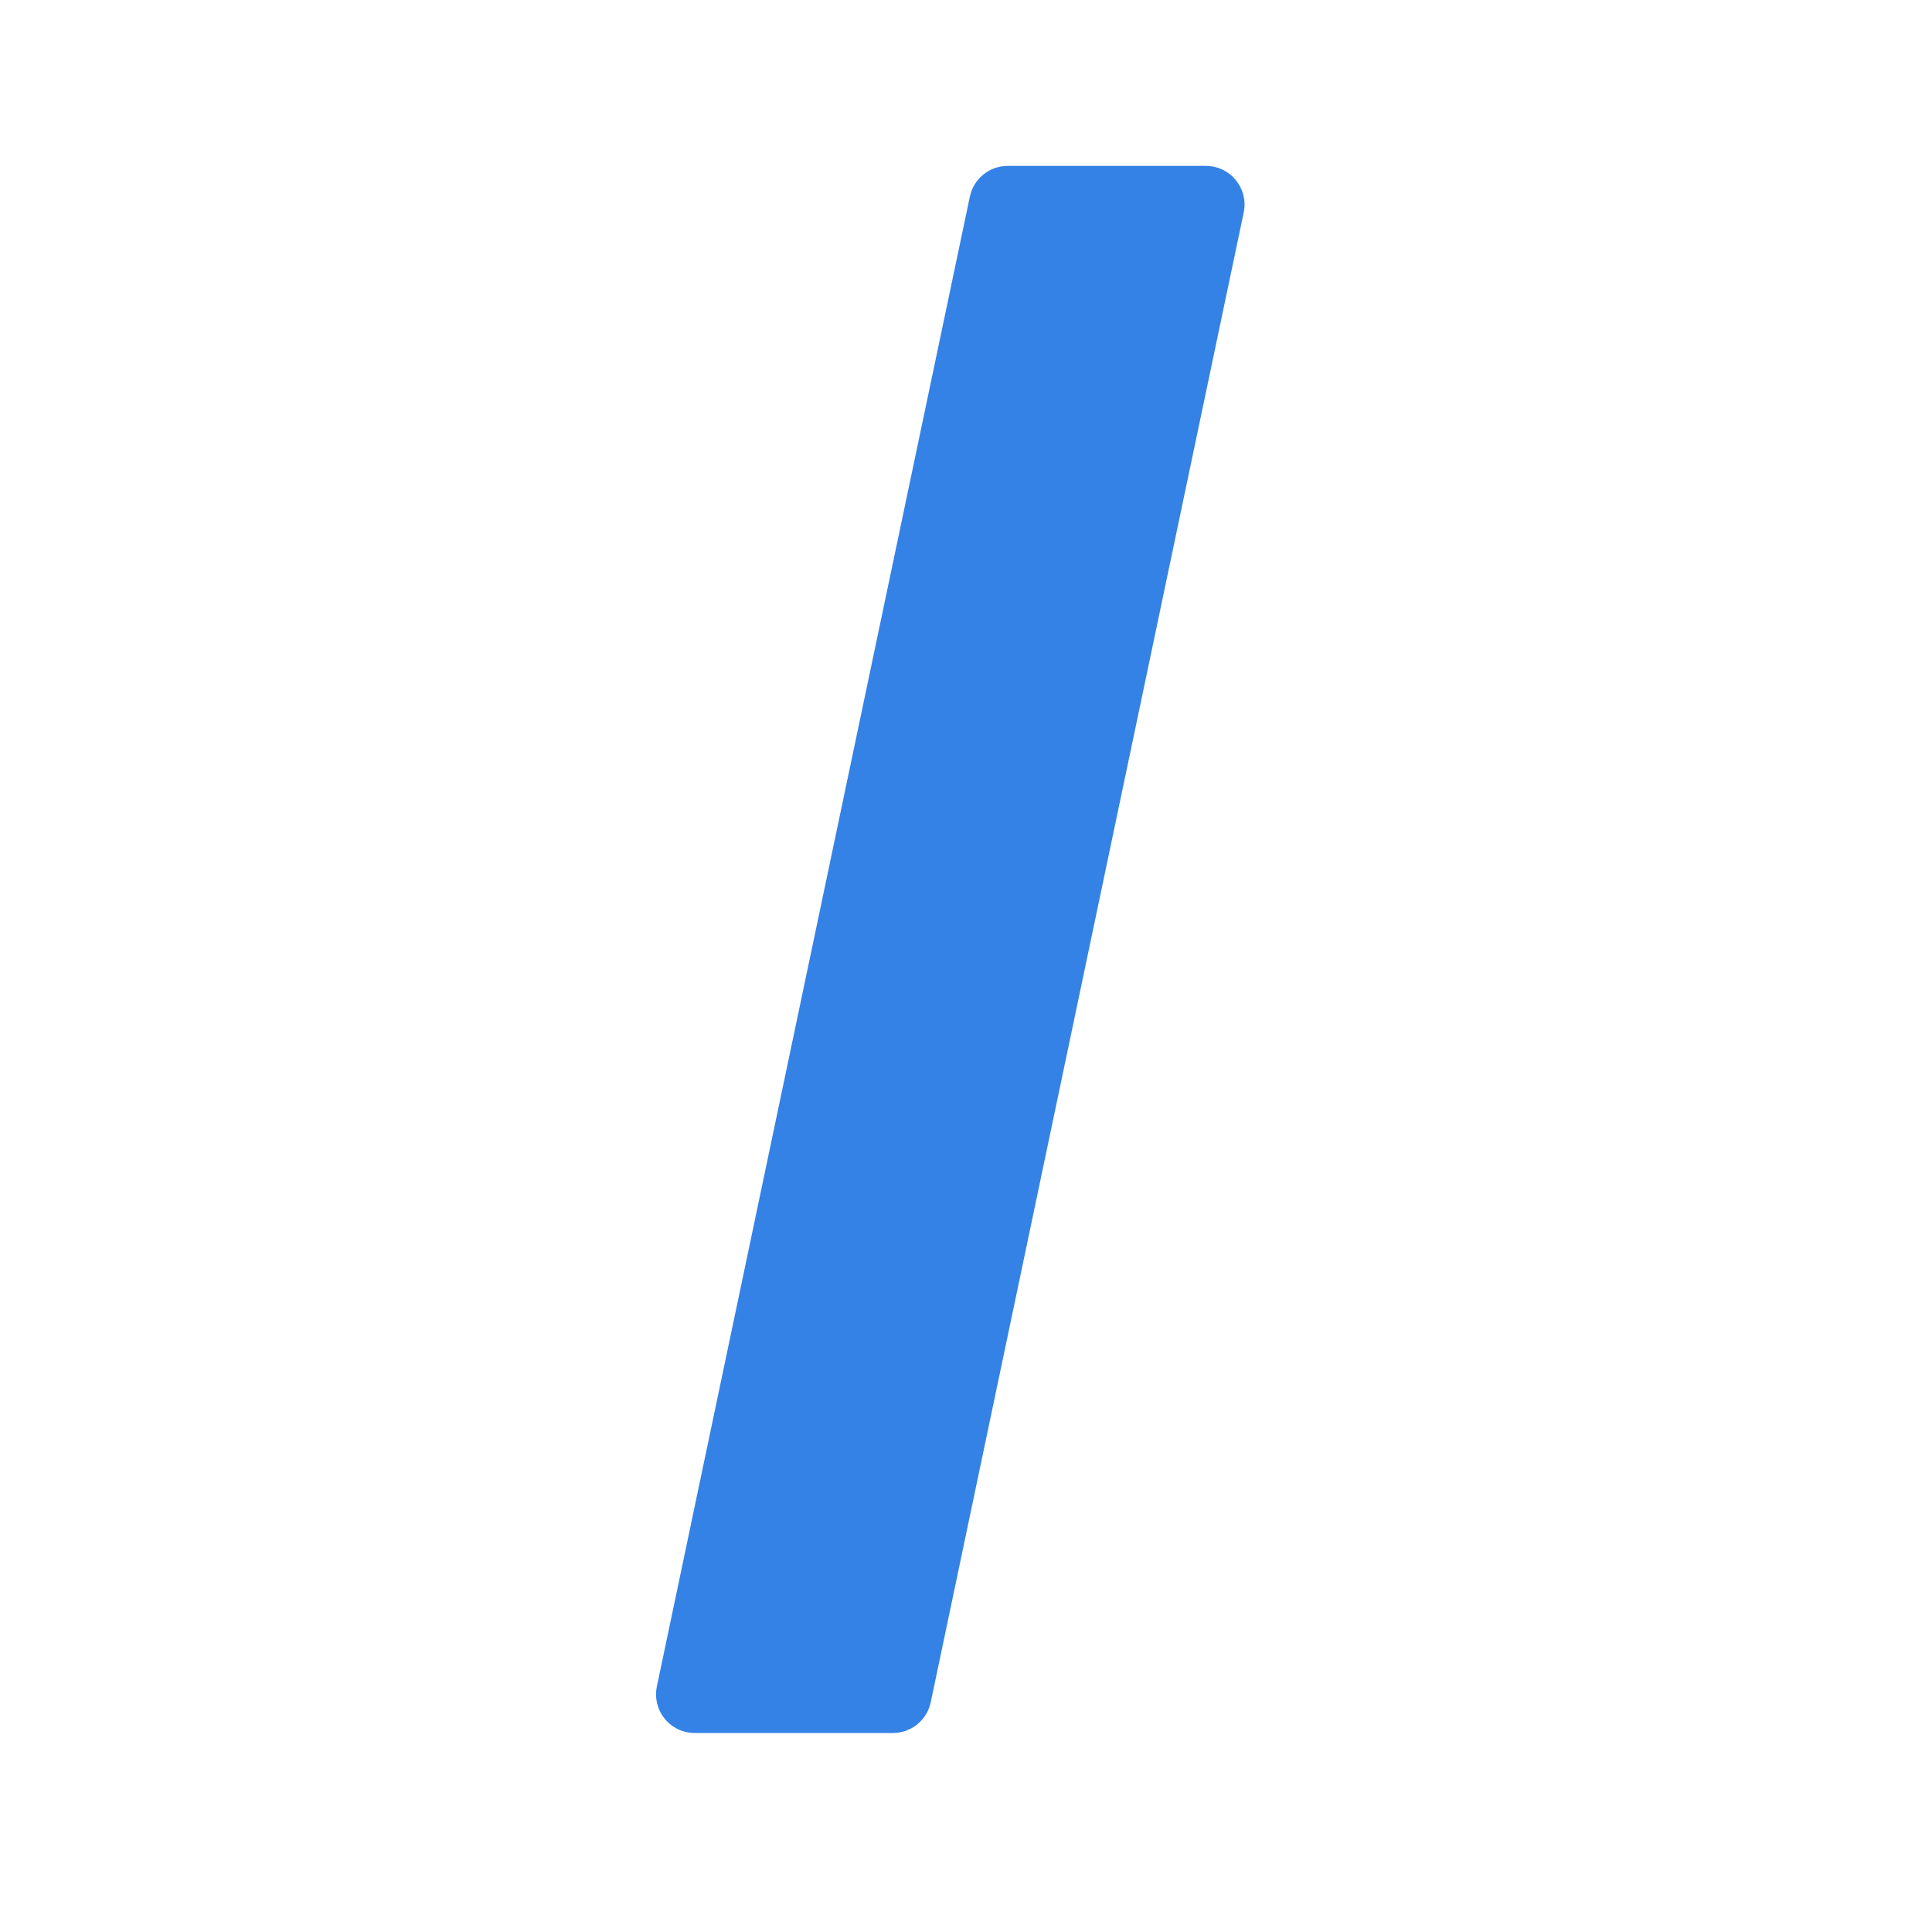 <svg xmlns="http://www.w3.org/2000/svg" width="50" height="50" viewBox="0 0 50 50" fill="#3482e6">
    <path d="M23.108,44.85h-5.13c-0.301,0-0.586-0.136-0.776-0.37c-0.19-0.233-0.264-0.541-0.202-0.836l8.1-38.556 c0.097-0.463,0.505-0.794,0.979-0.794h5.13c0.302,0,0.587,0.136,0.776,0.37s0.265,0.541,0.202,0.836l-8.1,38.557 C23.989,44.519,23.581,44.85,23.108,44.85z"></path>
</svg>